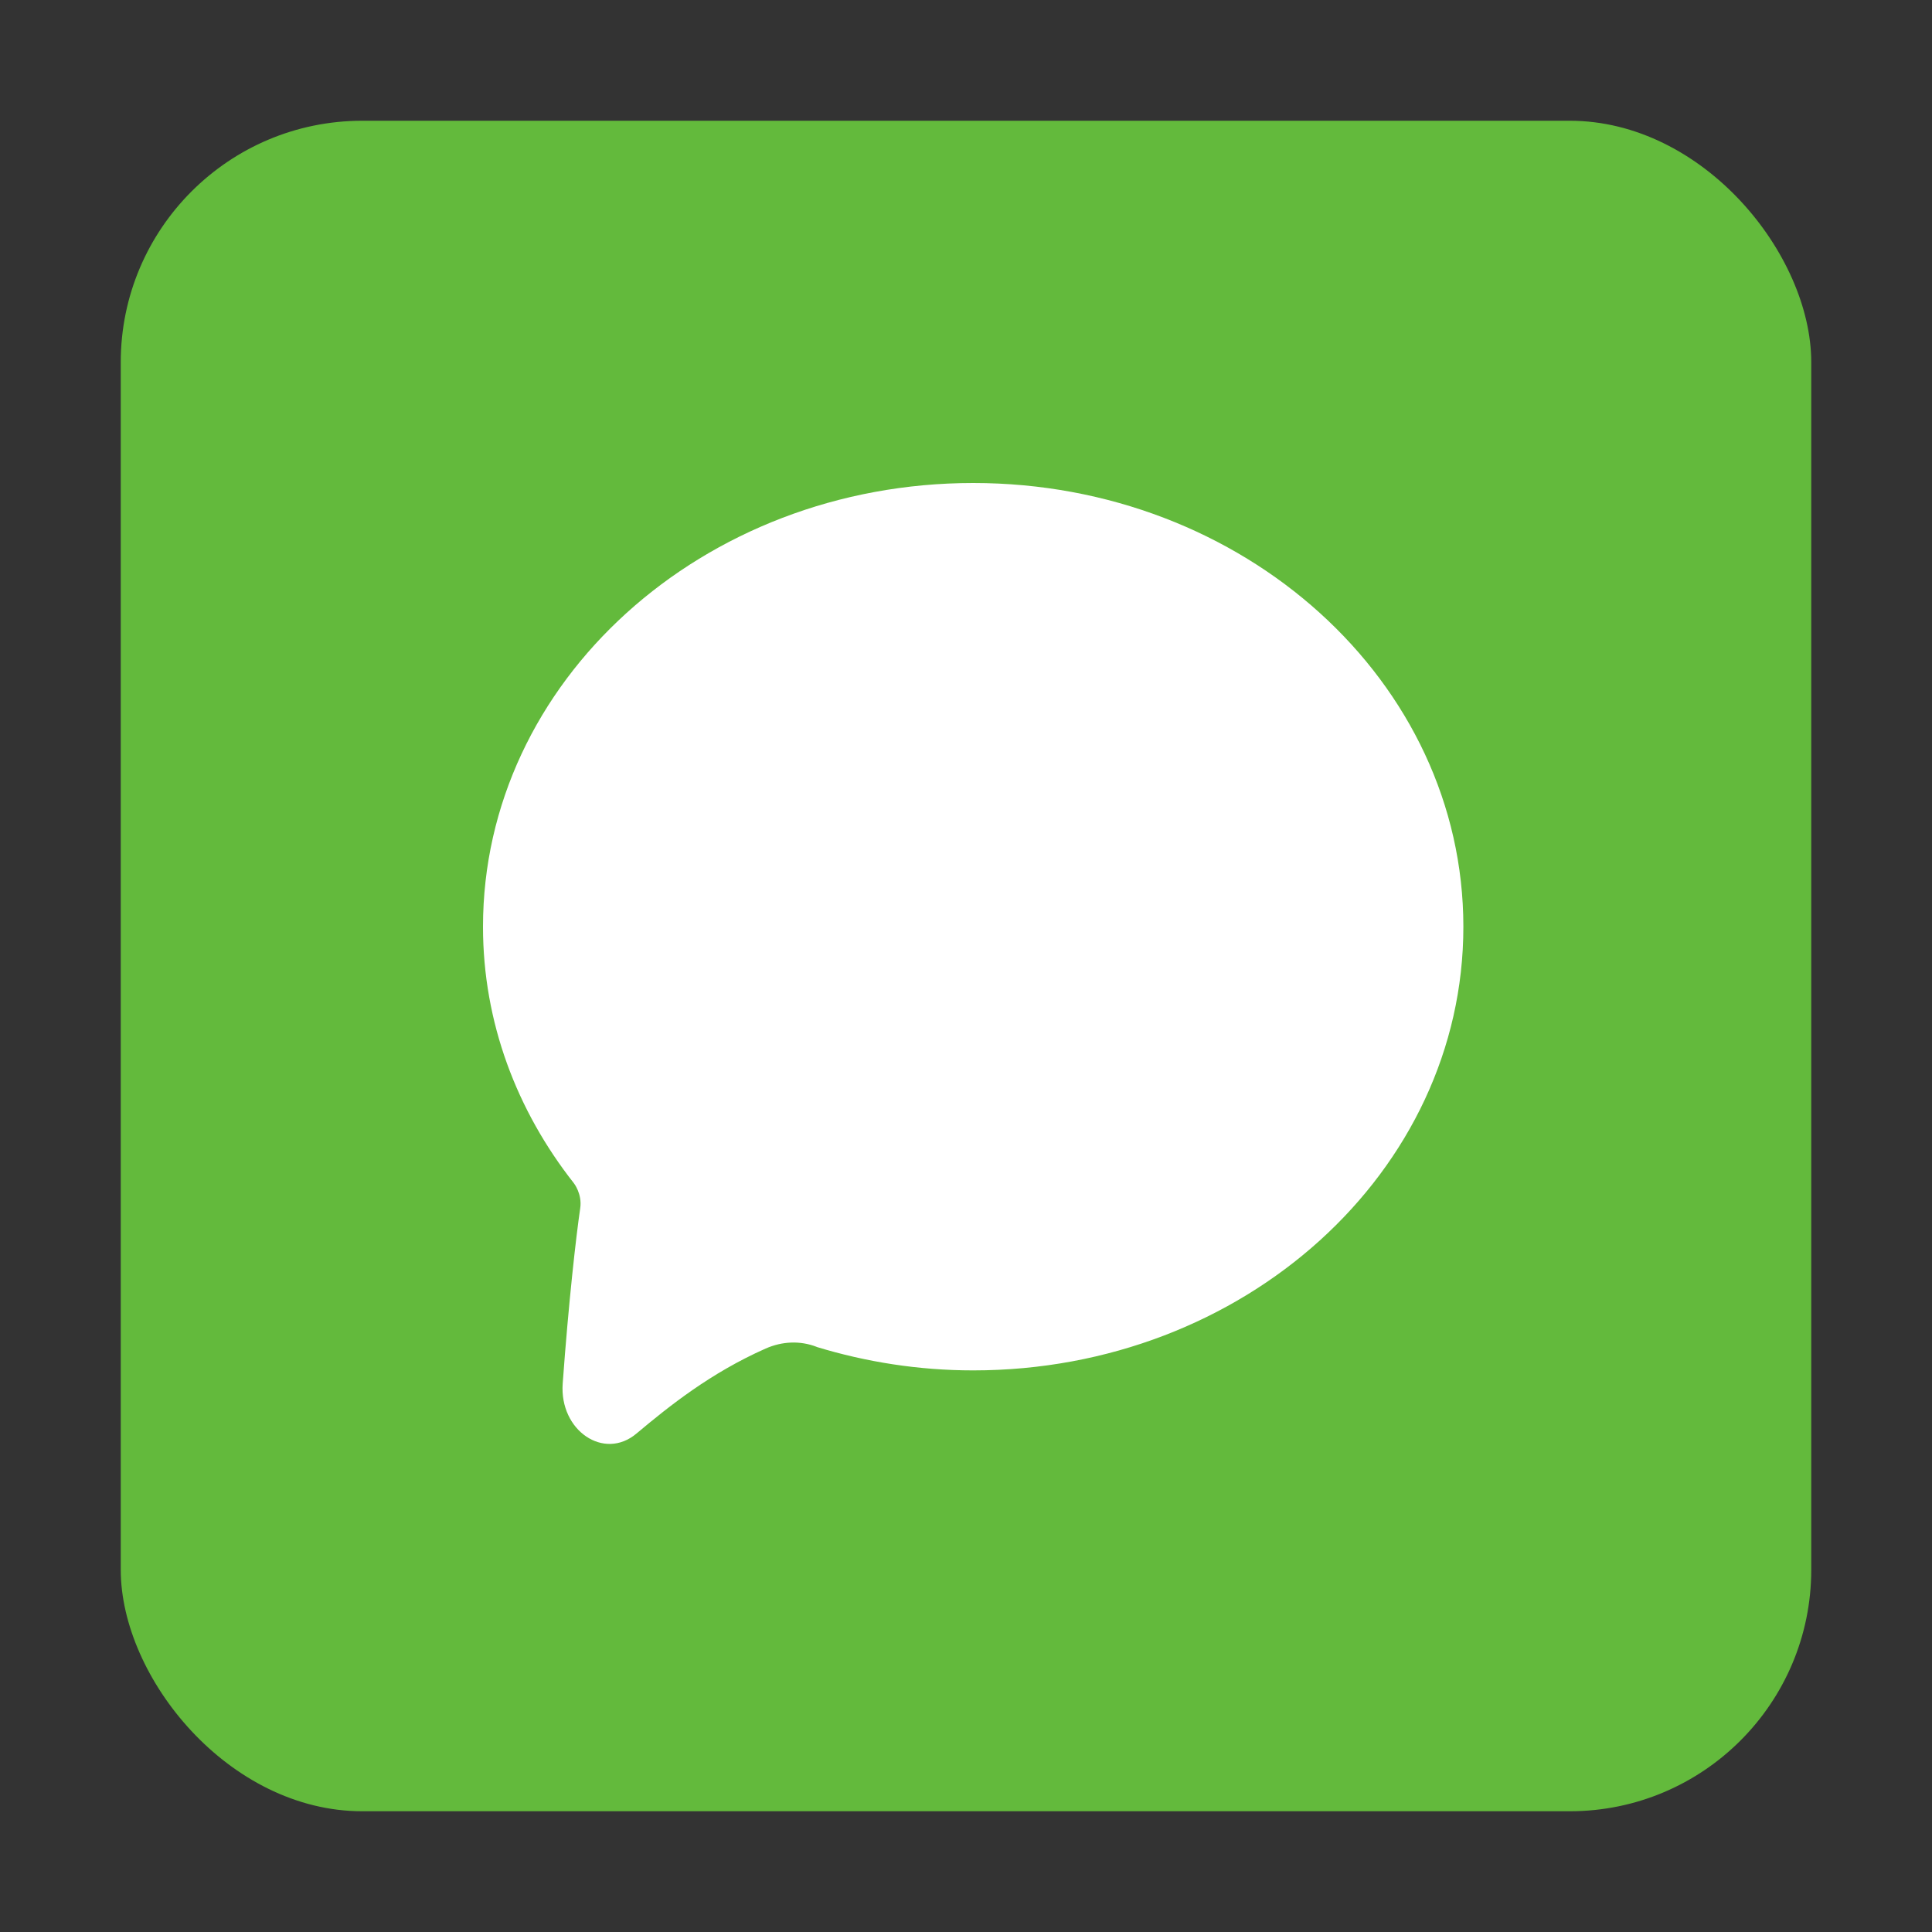 <?xml version="1.0" encoding="UTF-8" standalone="no"?>
<svg width="16px" height="16px" viewBox="0 0 16 16" version="1.1" xmlns="http://www.w3.org/2000/svg" xmlns:xlink="http://www.w3.org/1999/xlink" xmlns:sketch="http://www.bohemiancoding.com/sketch/ns">
    <rect x="0" y="0" width="16" height="16" fill="#333333" stroke="none"/>
    <!-- Generator: Sketch 3.5.2 (25235) - http://www.bohemiancoding.com/sketch -->
    <title>Service Request</title>
    <desc>Created with Sketch.</desc>
    <defs></defs>
    <g id="Page-1" stroke="none" stroke-width="1" fill="none" fill-rule="evenodd" sketch:type="MSPage">
        <g id="Service-Request" sketch:type="MSArtboardGroup">
            <g id="Generic-issue" sketch:type="MSLayerGroup" transform="translate(1, 1)" fill="#63BA3C">
                <rect id="Rectangle-36" sketch:type="MSShapeGroup" x="0" y="0" width="14" height="14" rx="2"></rect>
            </g>
            <path d="M4.805,10.007 C4.771,10.238 4.709,10.782 4.66,11.458 C4.632,11.847 5.002,12.099 5.271,11.872 C5.545,11.642 5.887,11.369 6.341,11.168 C6.477,11.108 6.626,11.101 6.763,11.154 L6.764,11.155 C7.171,11.279 7.606,11.349 8.06,11.349 C10.302,11.349 12.119,9.704 12.119,7.675 C12.119,5.645 10.302,4 8.06,4 C5.817,4 4,5.645 4,7.675 C4,8.467 4.28,9.198 4.752,9.798 C4.752,9.798 4.823,9.887 4.805,10.007 L4.805,10.007 Z" id="Page-1" fill="#FFFFFF" sketch:type="MSShapeGroup"></path>
        </g>
    </g>
</svg>